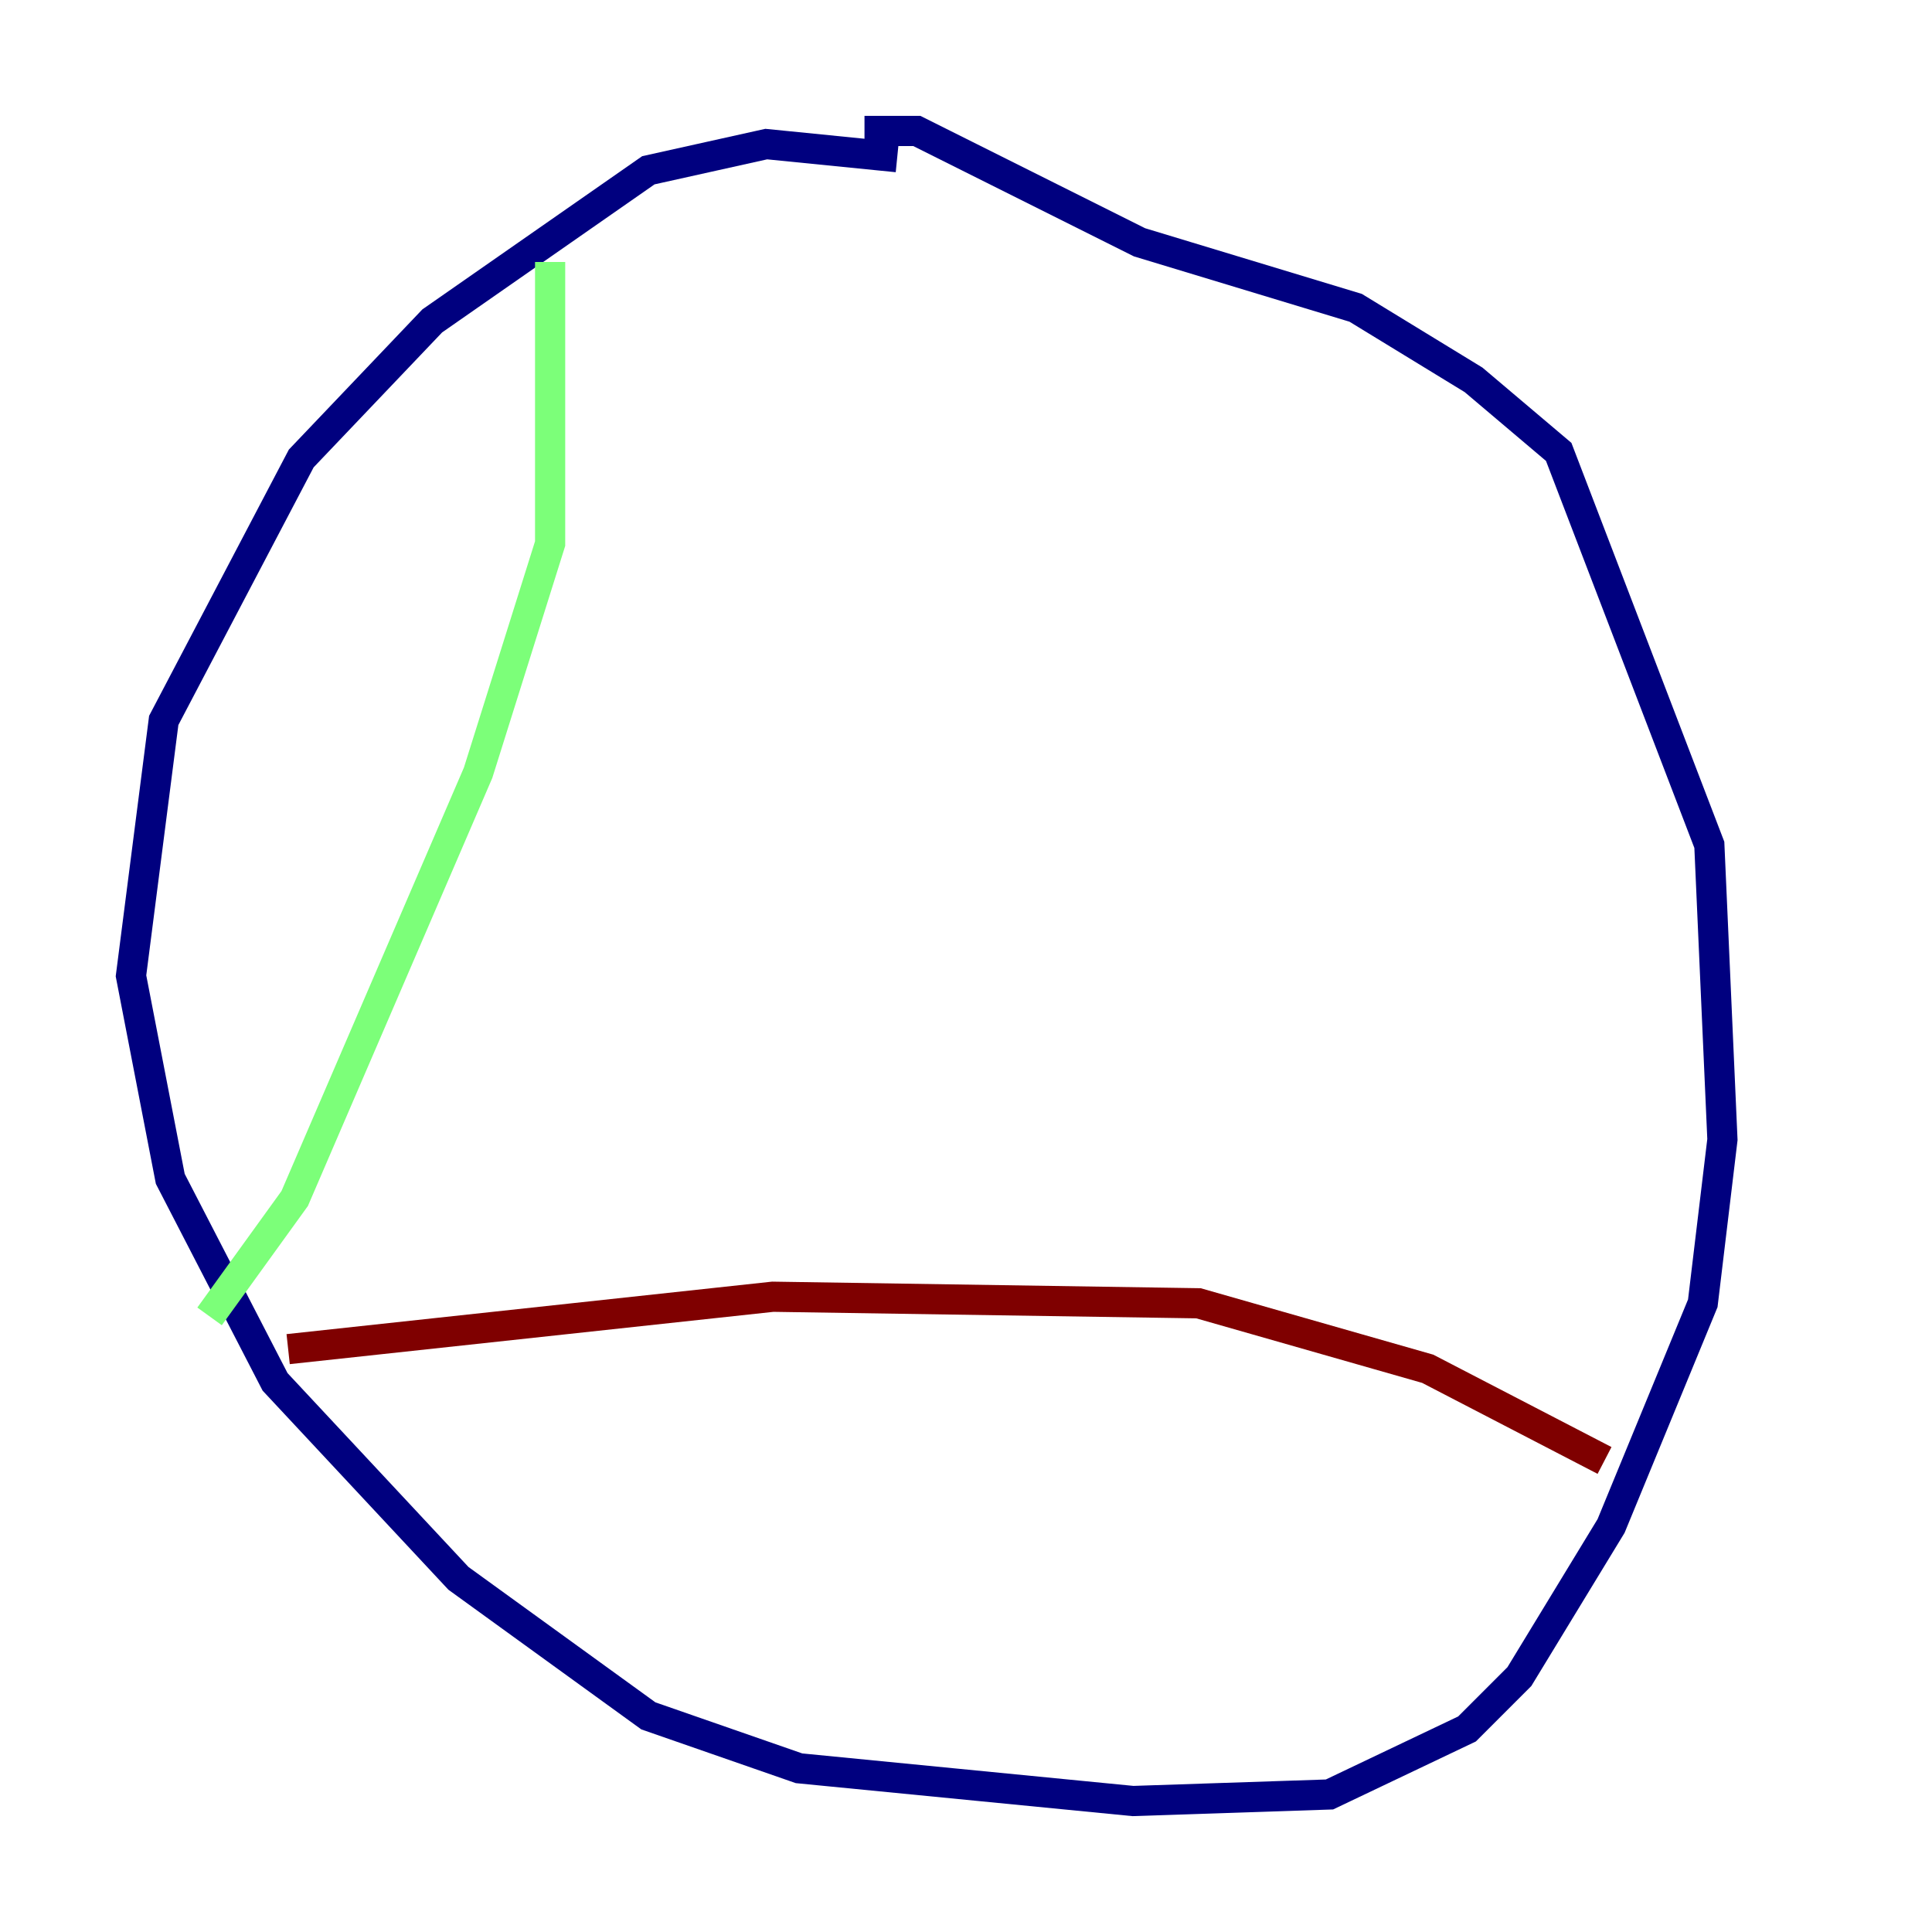 <?xml version="1.0" encoding="utf-8" ?>
<svg baseProfile="tiny" height="128" version="1.2" viewBox="0,0,128,128" width="128" xmlns="http://www.w3.org/2000/svg" xmlns:ev="http://www.w3.org/2001/xml-events" xmlns:xlink="http://www.w3.org/1999/xlink"><defs /><polyline fill="none" points="59.444,10.414 50.766,9.546 42.956,11.281 28.637,21.261 19.959,30.373 10.848,47.729 8.678,64.651 11.281,78.102 18.224,91.552 30.373,104.57 42.956,113.681 52.936,117.153 75.064,119.322 88.081,118.888 97.193,114.549 100.664,111.078 106.739,101.098 112.814,86.346 114.115,75.498 113.248,55.973 103.268,29.939 97.627,25.166 89.817,20.393 75.498,16.054 60.746,8.678 57.275,8.678" stroke="#00007f" stroke-width="2" /><polyline fill="none" points="36.447,17.356 36.447,36.014 31.675,51.2 19.525,79.403 13.885,87.214" stroke="#7cff79" stroke-width="2" /><polyline fill="none" points="19.091,89.383 51.2,85.912 79.403,86.346 94.59,90.685 106.305,96.759" stroke="#7f0000" stroke-width="2" /></svg>